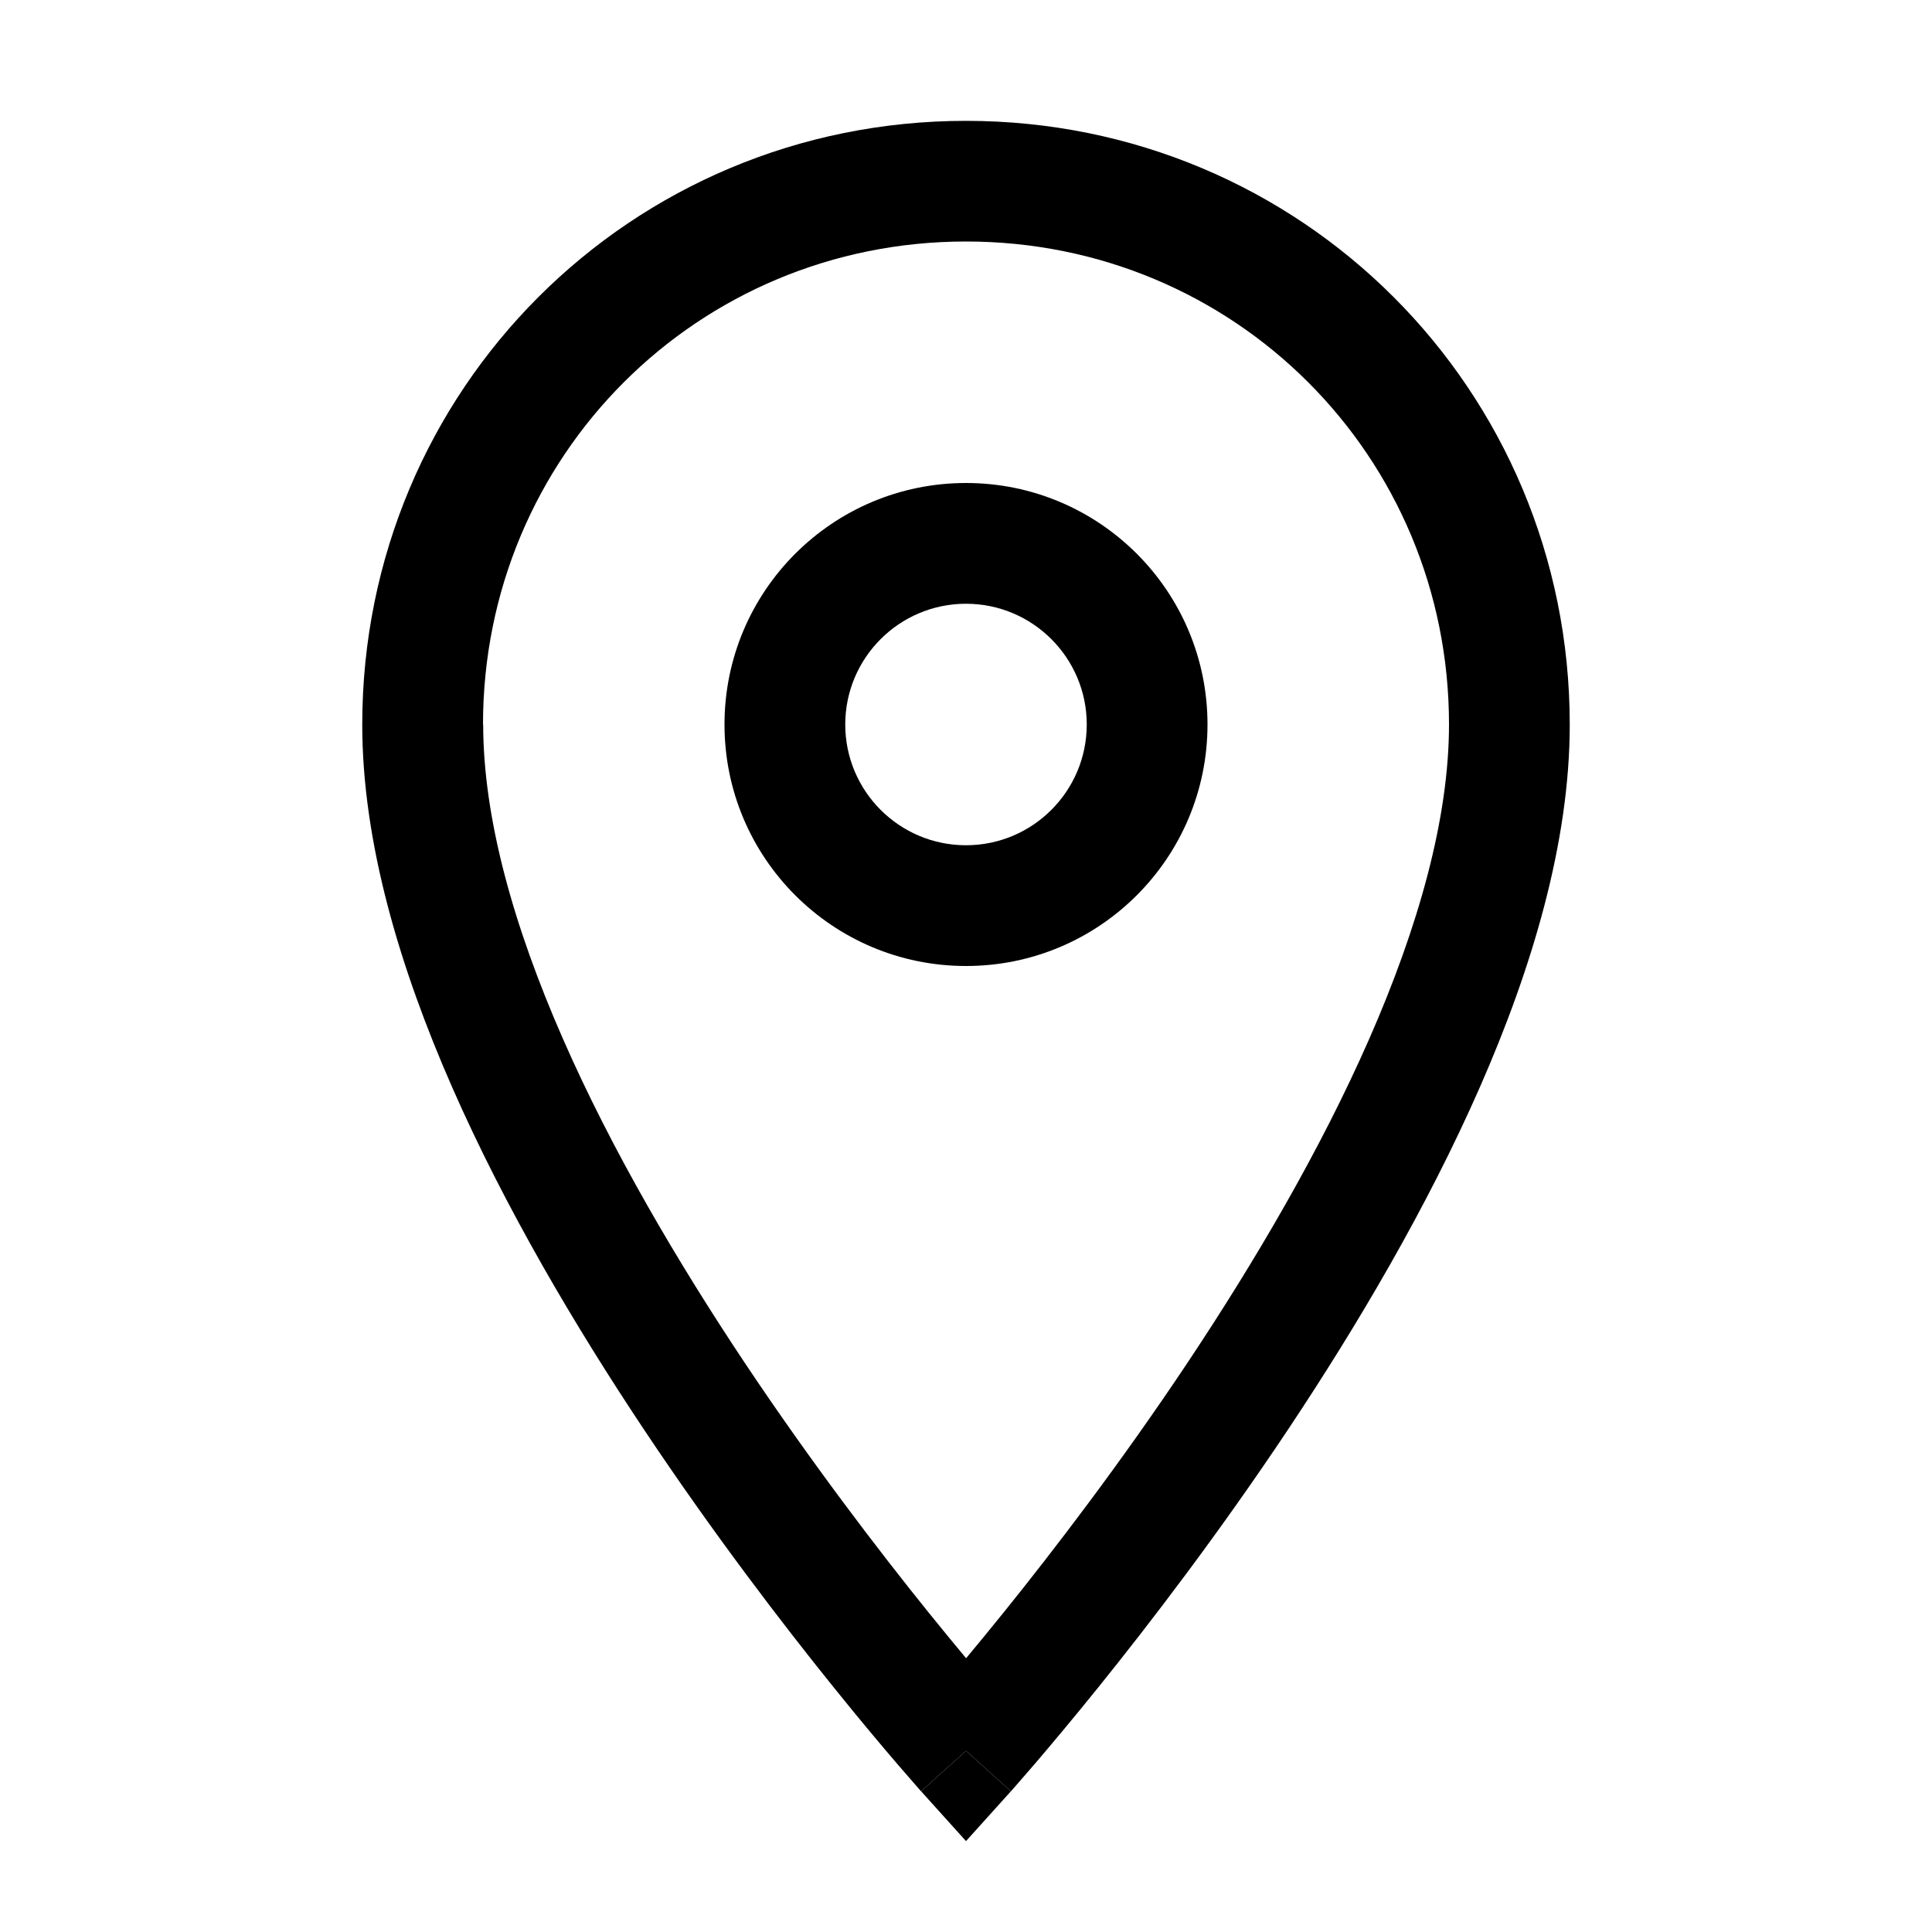 <!-- Generated by IcoMoon.io -->
<svg version="1.1" xmlns="http://www.w3.org/2000/svg" width="20" height="20" viewBox="0 0 20 20">
<title>location</title>
<path d="M9.535 18.543c0 0 0 0 0.465-0.418l0.465 0.418-0.465 0.516-0.465-0.516z"></path>
<path d="M10 5c-1.381 0-2.5 1.119-2.5 2.5s1.119 2.5 2.5 2.5 2.5-1.119 2.5-2.5c0-1.381-1.119-2.5-2.5-2.5zM8.75 7.5c0-0.69 0.56-1.25 1.25-1.25s1.25 0.56 1.25 1.25c0 0.69-0.56 1.25-1.25 1.25s-1.25-0.56-1.25-1.25z"></path>
<path d="M9.535 18.543l0.465-0.418c0.465 0.418 0.465 0.418 0.465 0.418l0.005-0.005 0.013-0.015c0.011-0.013 0.028-0.032 0.049-0.056 0.043-0.049 0.105-0.12 0.184-0.212 0.157-0.184 0.381-0.45 0.649-0.782 0.536-0.665 1.251-1.598 1.967-2.672 0.715-1.073 1.439-2.297 1.986-3.543 0.544-1.238 0.932-2.541 0.932-3.757 0-3.47-2.78-6.25-6.25-6.25s-6.25 2.78-6.25 6.25c0 1.217 0.388 2.519 0.932 3.757 0.547 1.246 1.271 2.47 1.986 3.543 0.716 1.074 1.431 2.008 1.967 2.672 0.268 0.333 0.492 0.599 0.649 0.782 0.079 0.092 0.141 0.163 0.184 0.212 0.021 0.024 0.038 0.043 0.049 0.056l0.013 0.015 0.005 0.006zM5 7.5c0-2.78 2.22-5 5-5s5 2.22 5 5c0 0.971-0.315 2.091-0.826 3.255-0.508 1.157-1.19 2.315-1.881 3.352-0.69 1.035-1.381 1.937-1.9 2.581-0.146 0.181-0.278 0.341-0.392 0.478-0.114-0.137-0.246-0.297-0.392-0.478-0.519-0.644-1.21-1.547-1.9-2.581-0.691-1.037-1.374-2.195-1.881-3.352-0.511-1.164-0.826-2.284-0.826-3.255z"></path>
</svg>
